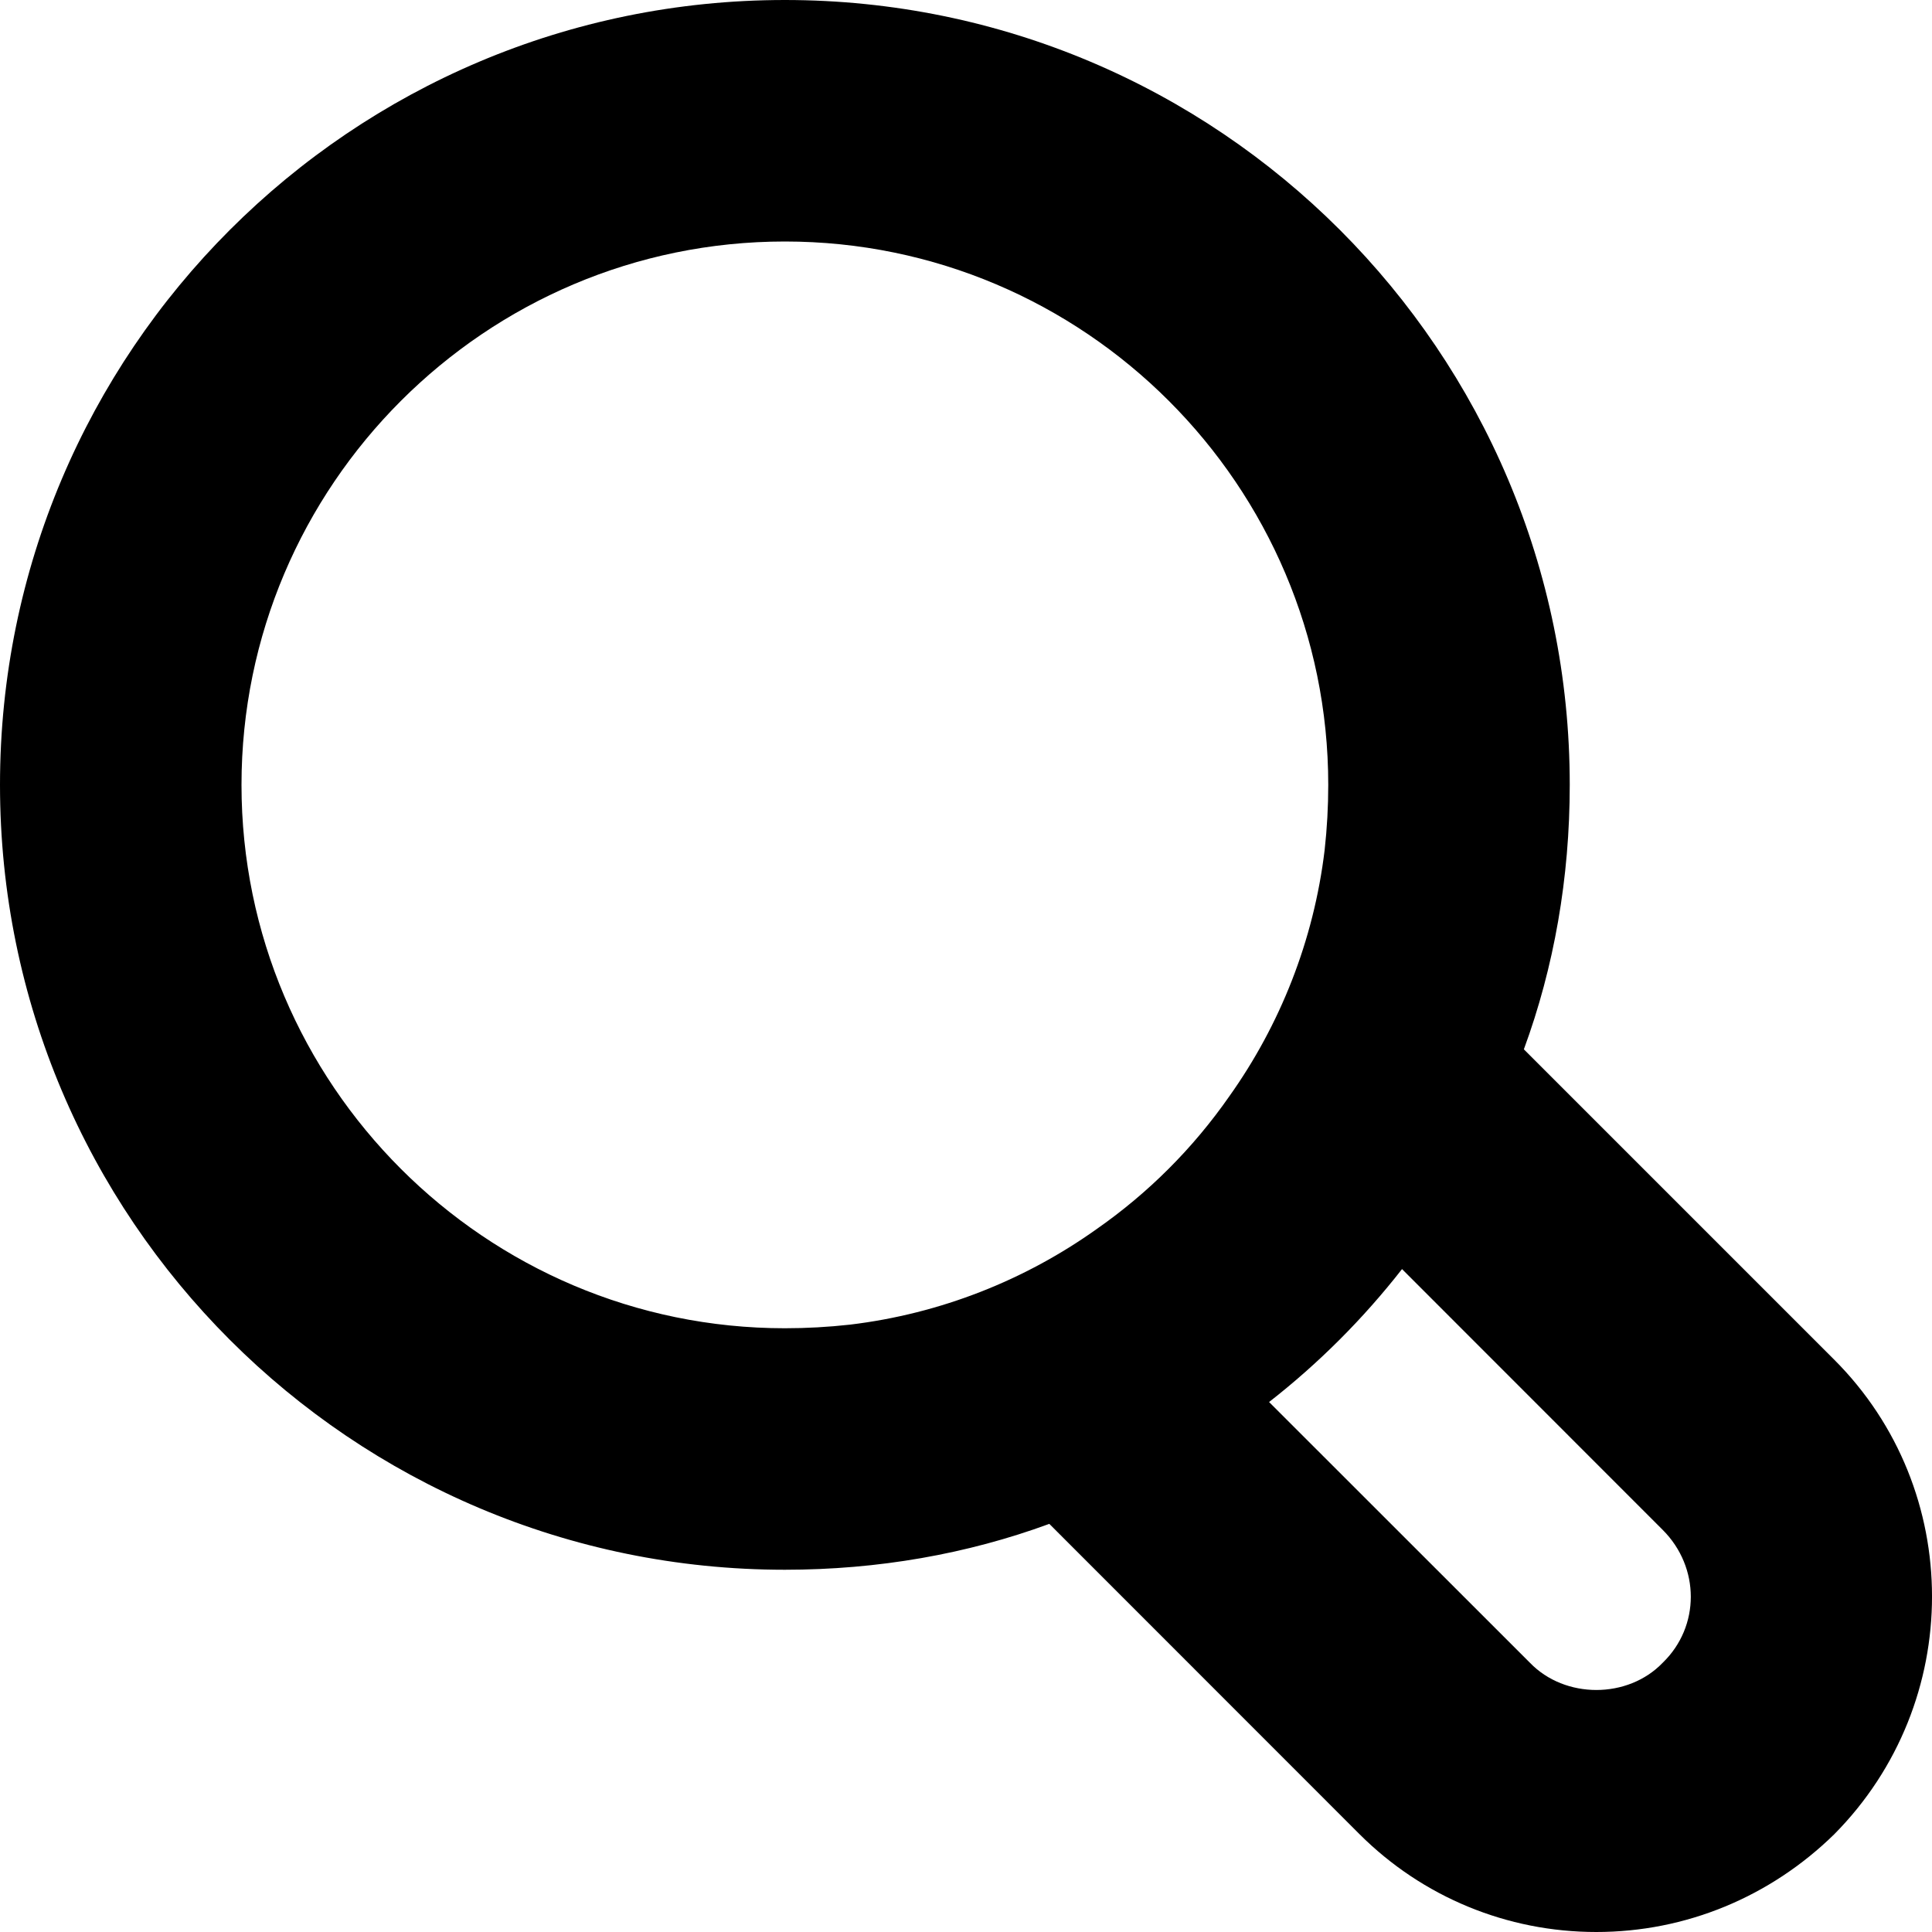 <?xml version="1.0" encoding="utf-8"?>
<!-- Generated by IcoMoon.io -->
<!DOCTYPE svg PUBLIC "-//W3C//DTD SVG 1.1//EN" "http://www.w3.org/Graphics/SVG/1.1/DTD/svg11.dtd">
<svg version="1.1" xmlns="http://www.w3.org/2000/svg" xmlns:xlink="http://www.w3.org/1999/xlink" width="32" height="32" viewBox="0 0 32 32">
	<path d="M30.38 22.52l-5.14-5.14c0.5-1.36 0.76-2.84 0.76-4.38 0-7.18-5.82-13-13-13s-13 5.82-13 13 5.82 13 13 13c1.54 0 3.020-0.26 4.38-0.76l5.138 5.14c1.042 1.040 2.442 1.62 3.922 1.62s2.88-0.58 3.942-1.62c2.158-2.18 2.158-5.7-0.002-7.86zM14.080 21.94c-0.36 0.040-0.72 0.060-1.080 0.060-4.96 0-9-4.040-9-9s4.040-9 9-9 9 4.040 9 9c0 0.36-0.020 0.72-0.060 1.080-0.18 1.5-0.74 2.9-1.58 4.080-0.6 0.86-1.34 1.6-2.2 2.2-1.18 0.84-2.58 1.4-4.080 1.58zM27.54 27.54c-0.578 0.602-1.62 0.602-2.2 0l-4.32-4.318c0.82-0.64 1.56-1.38 2.202-2.202l4.318 4.32c0.62 0.62 0.62 1.6 0 2.2z" />
</svg>

